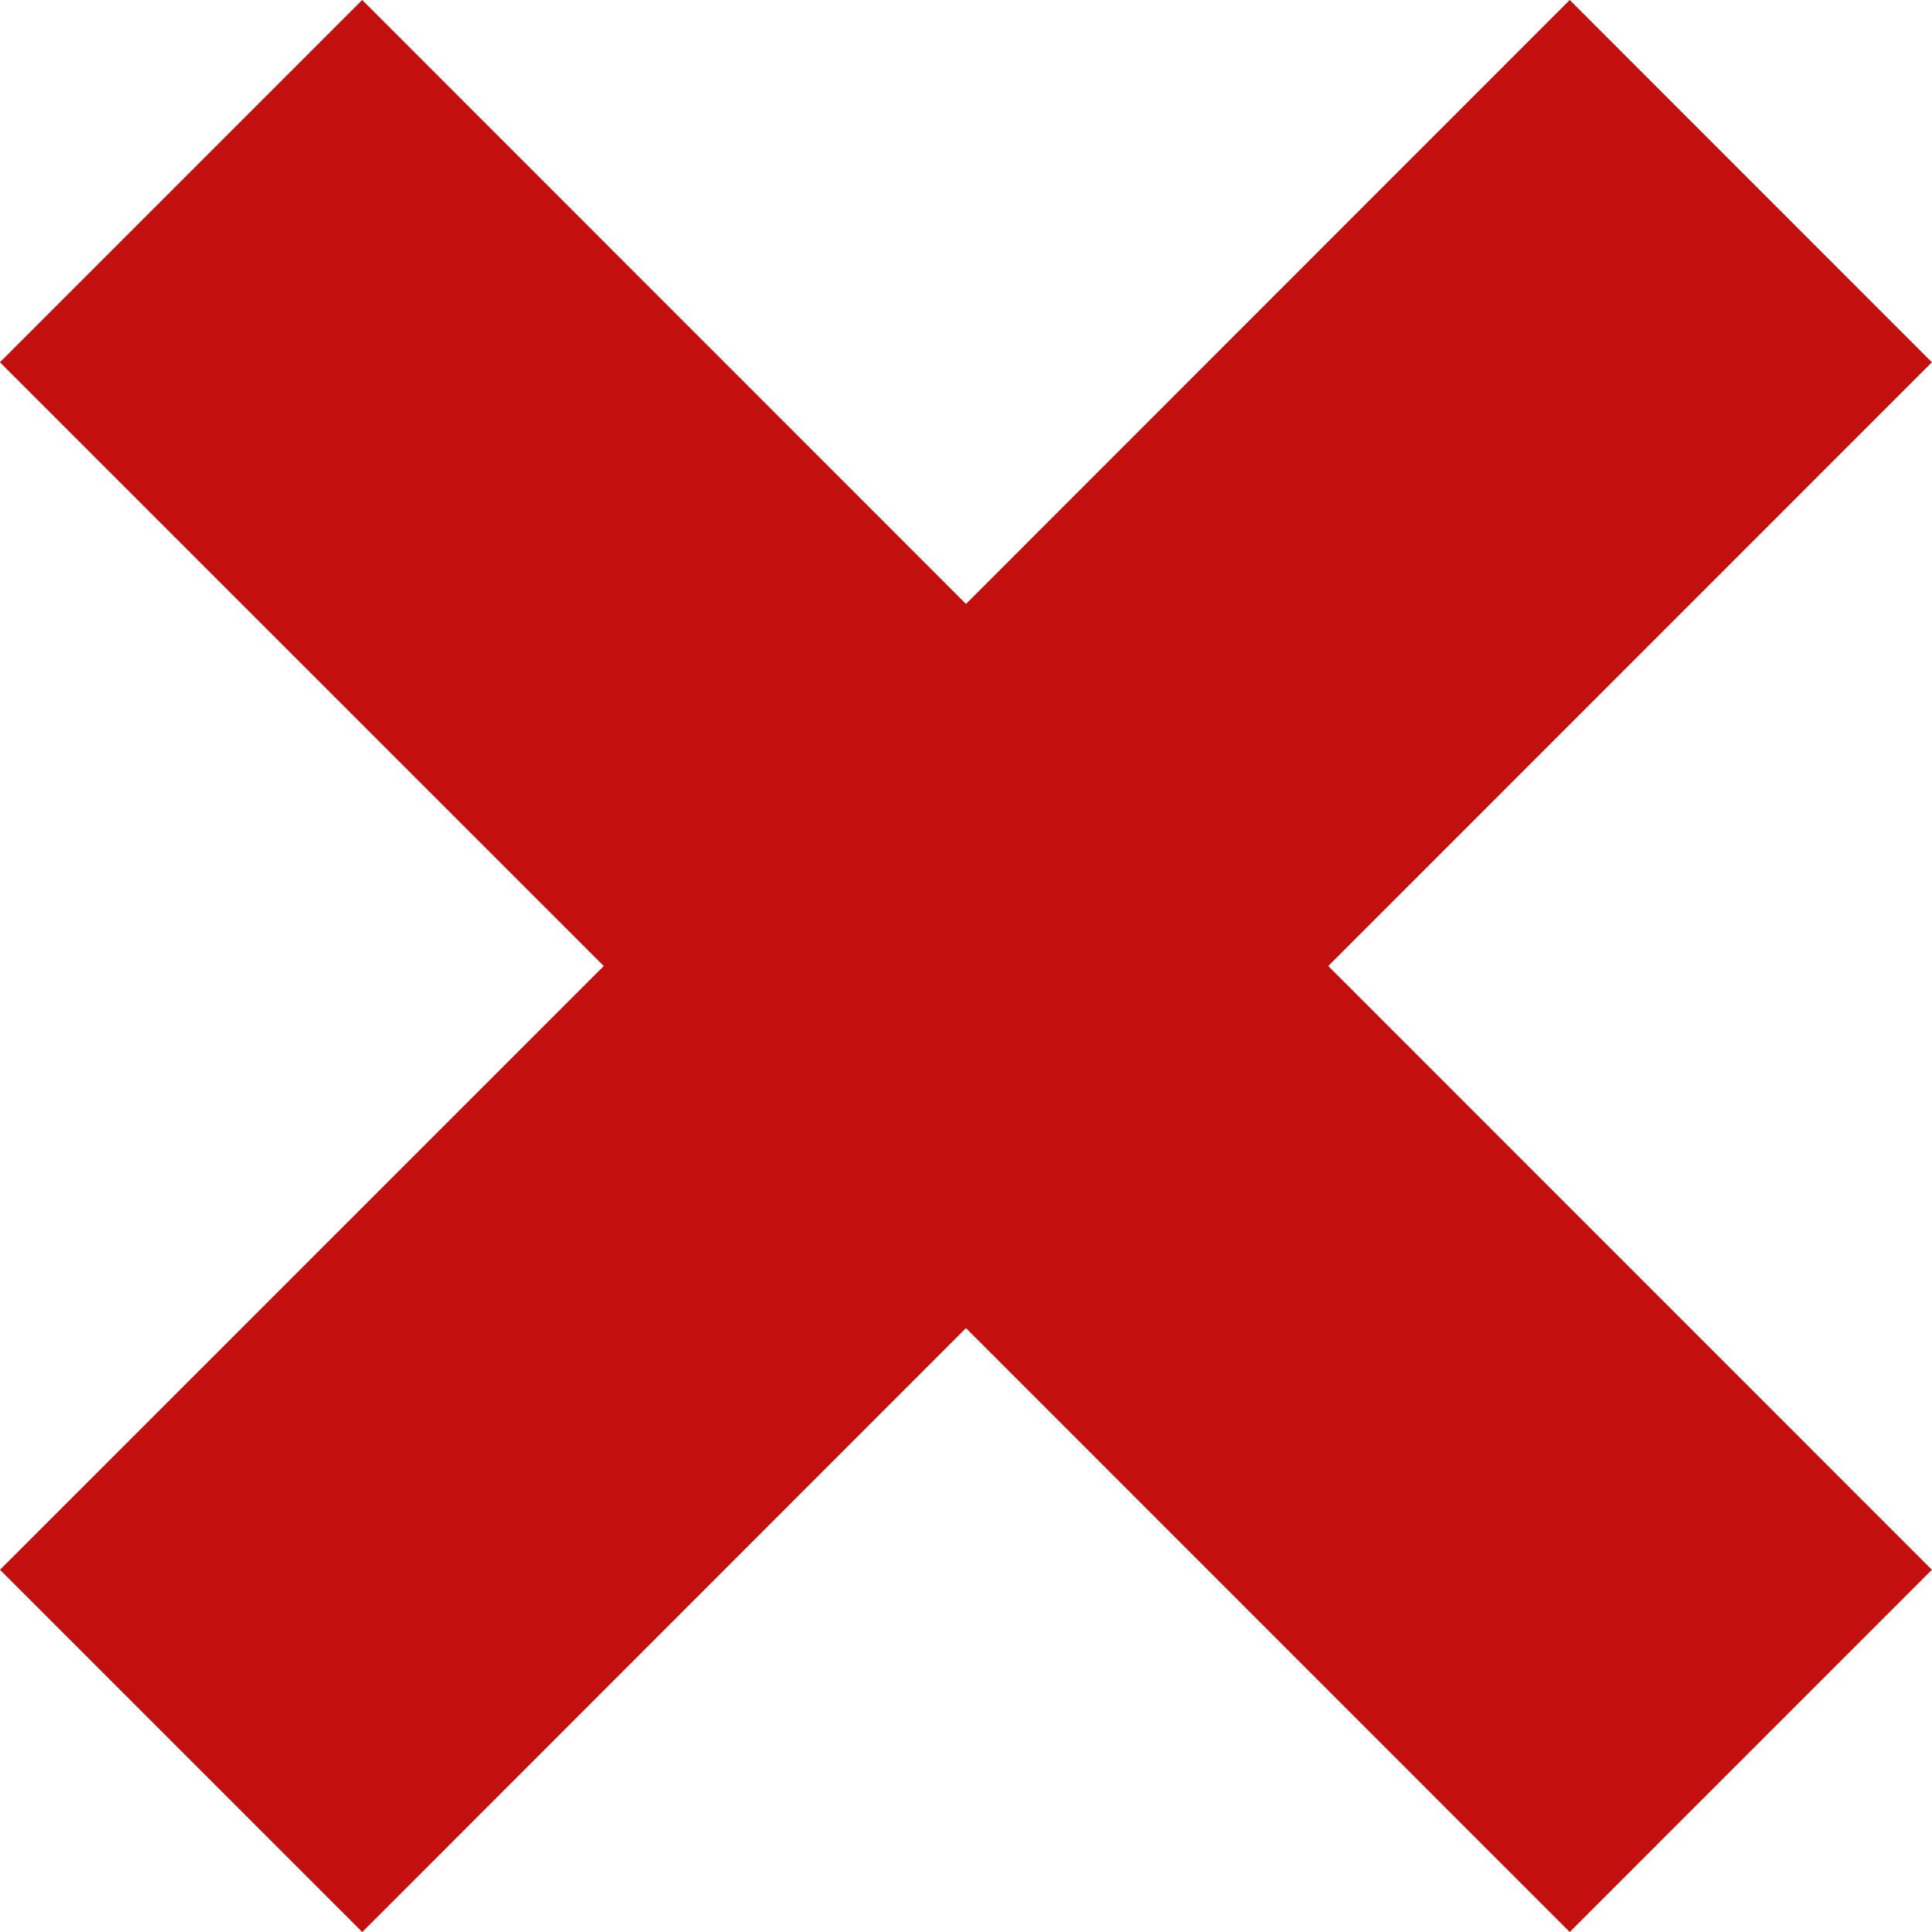<svg xmlns="http://www.w3.org/2000/svg" width="36.019" height="36.019" viewBox="0 0 36.019 36.019">
  <path id="cancel" d="M39.548,9.64,28.292,20.9,17.036,9.64l-6.754,6.754L21.539,27.65,10.283,38.906l6.754,6.754L28.292,34.4,39.548,45.659,46.3,38.906,35.046,27.65,46.3,16.394Z" transform="translate(-10.283 -9.64)" fill="#c40f0f"/>
</svg>
